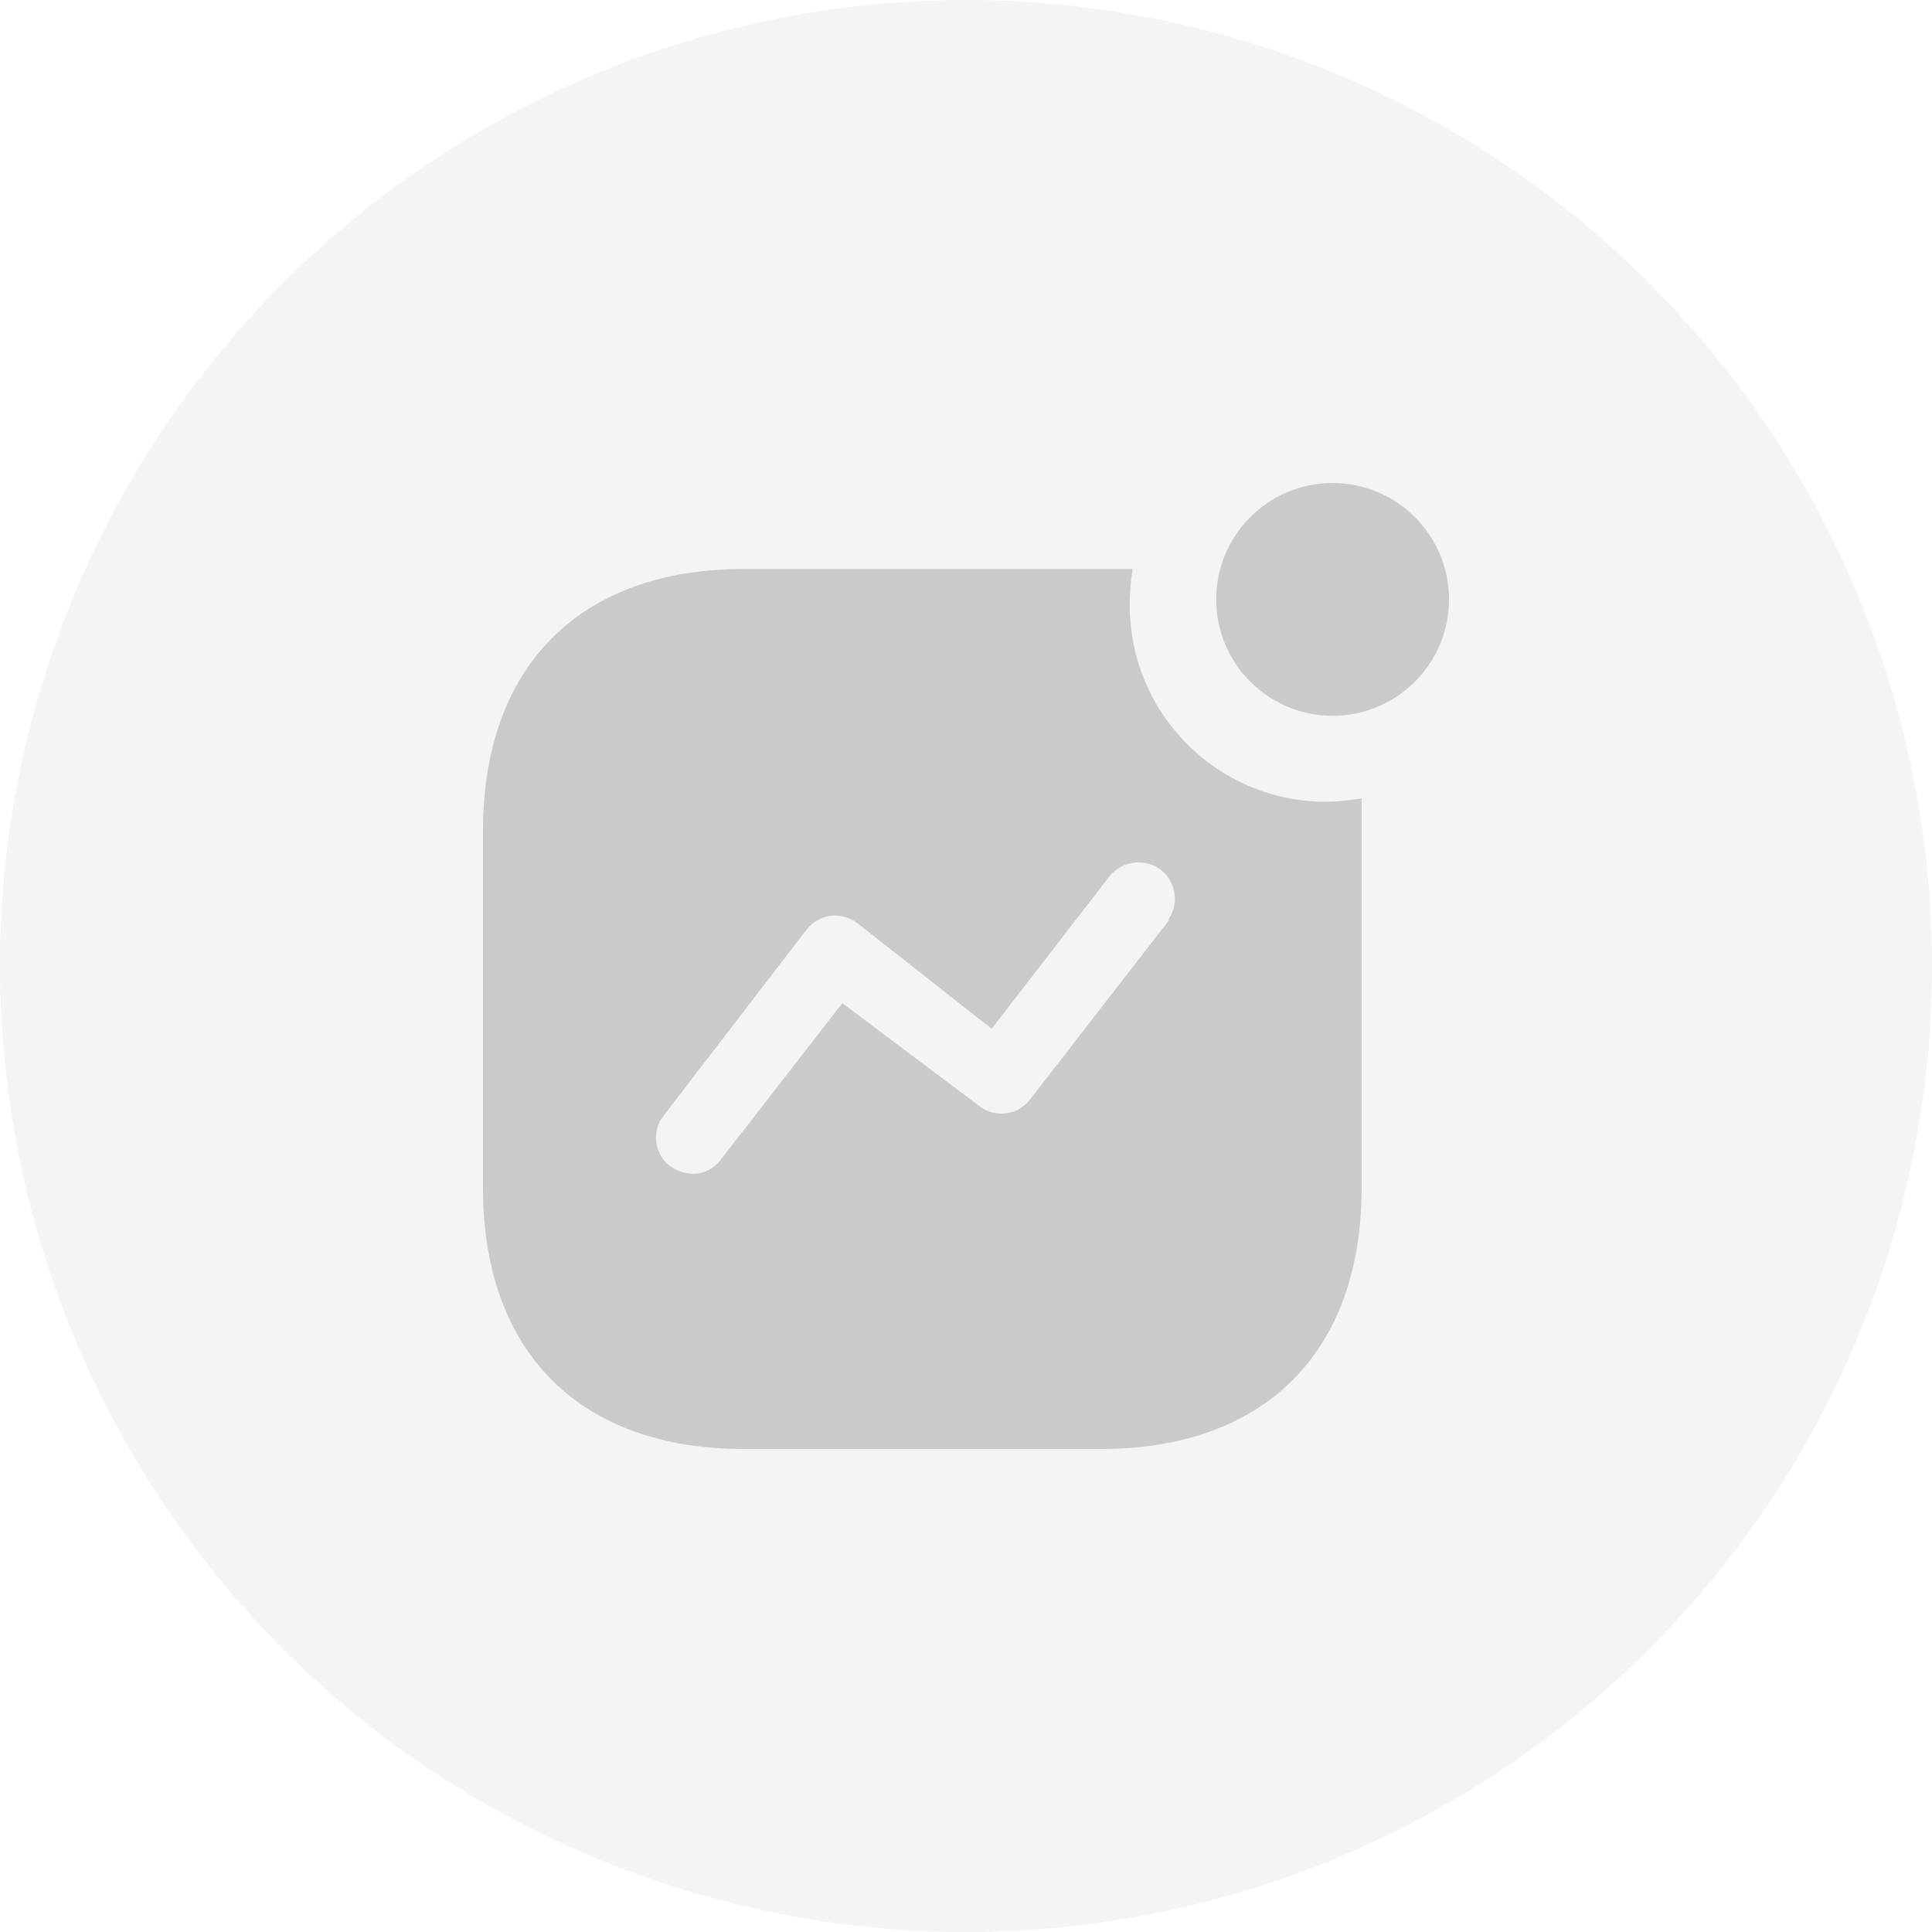 <svg width="40" height="40" viewBox="0 0 40 40" fill="none" xmlns="http://www.w3.org/2000/svg">
<circle opacity="0.2" cx="20" cy="20" r="20" fill="#CACACA"/>
<path fill-rule="evenodd" clip-rule="evenodd" d="M25.18 12.41C25.18 11.08 26.26 10 27.59 10C28.92 10 30 11.08 30 12.41C30 13.74 28.92 14.82 27.59 14.82C26.26 14.82 25.18 13.74 25.18 12.41ZM21.33 22.759L24.22 19.03L24.18 19.05C24.34 18.83 24.37 18.55 24.26 18.3C24.151 18.05 23.91 17.88 23.651 17.86C23.38 17.83 23.111 17.95 22.95 18.17L20.531 21.3L17.76 19.12C17.59 18.99 17.39 18.939 17.19 18.96C16.991 18.99 16.811 19.099 16.69 19.259L13.731 23.11L13.67 23.2C13.5 23.519 13.58 23.929 13.88 24.15C14.02 24.24 14.17 24.3 14.34 24.3C14.571 24.31 14.79 24.189 14.93 24L17.44 20.769L20.29 22.91L20.38 22.969C20.7 23.139 21.1 23.06 21.33 22.759ZM23.45 11.78C23.41 12.03 23.39 12.28 23.39 12.53C23.39 14.78 25.21 16.599 27.45 16.599C27.7 16.599 27.94 16.57 28.19 16.53V24.599C28.19 27.99 26.19 30 22.79 30H15.401C12 30 10 27.99 10 24.599V17.2C10 13.8 12 11.78 15.401 11.78H23.45Z" fill="#CACACA"/>
</svg>
